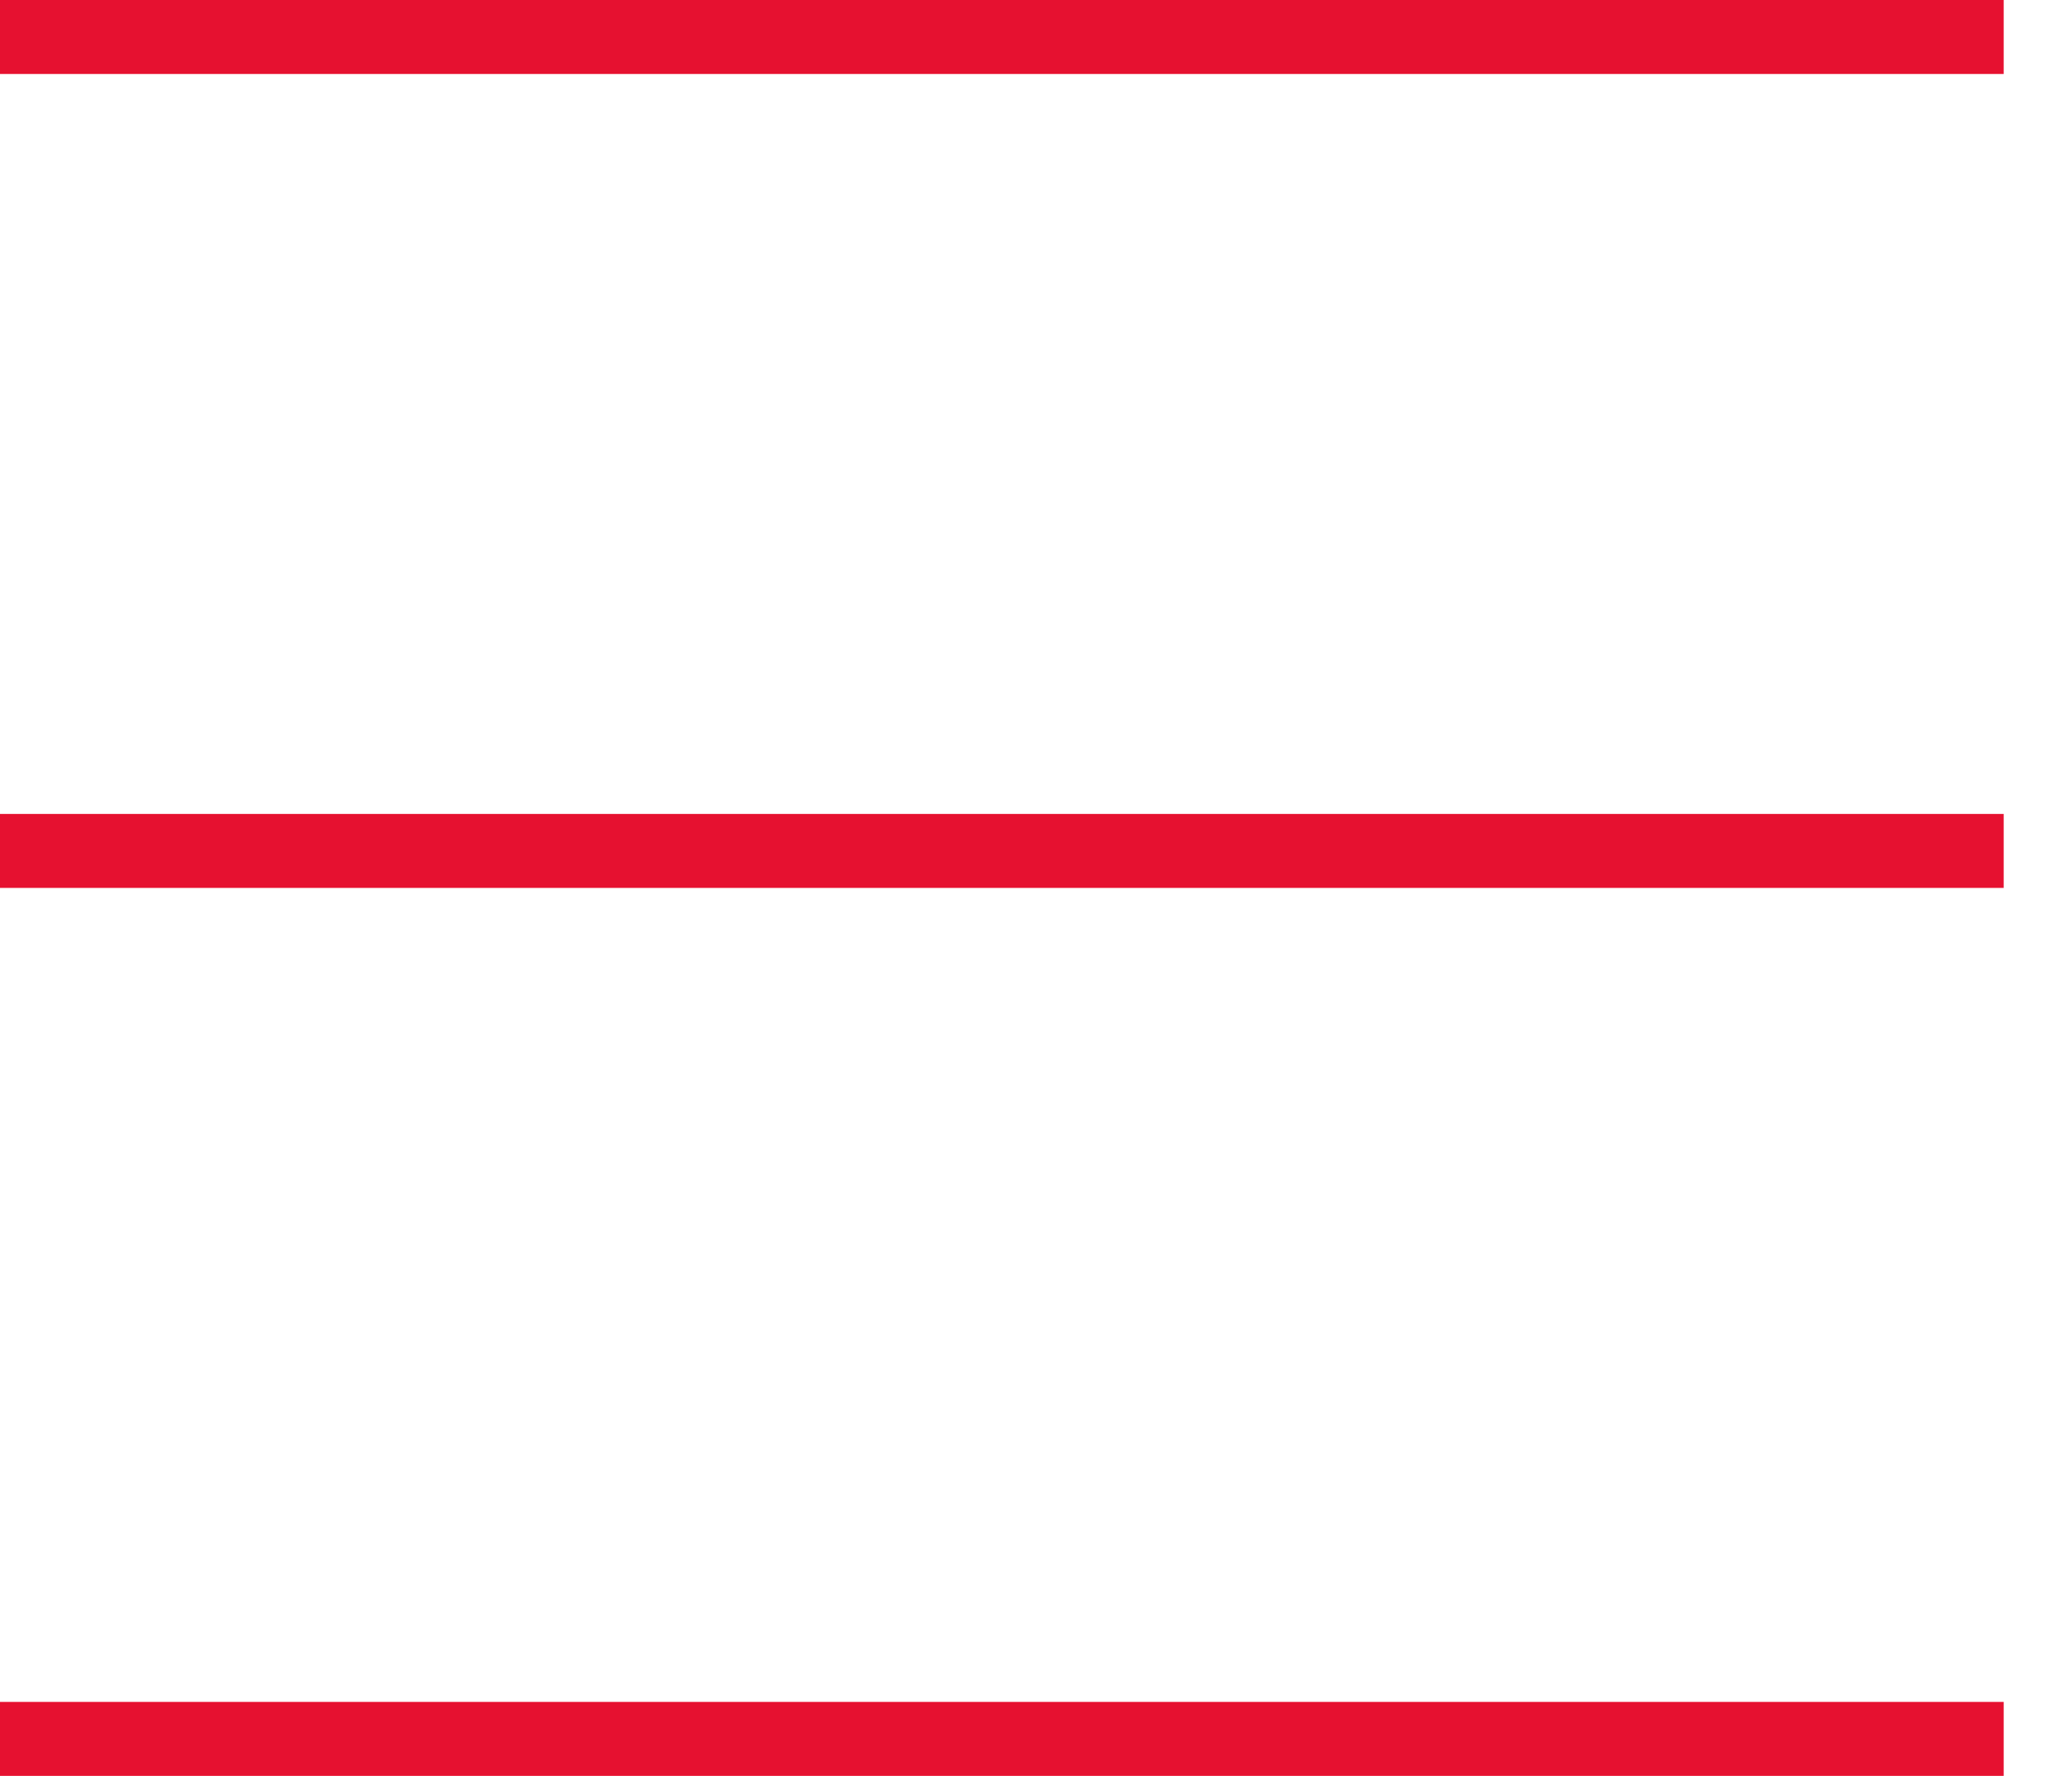 <svg xmlns="http://www.w3.org/2000/svg" width="28" height="24" viewBox="0 0 28 24">
    <g fill="none" fill-rule="evenodd" stroke="#E61130" stroke-linecap="square">
        <path d="M.5.5h26.077M.5 11.5h26.077M.5 23.5h26.077"/>
    </g>
</svg>
